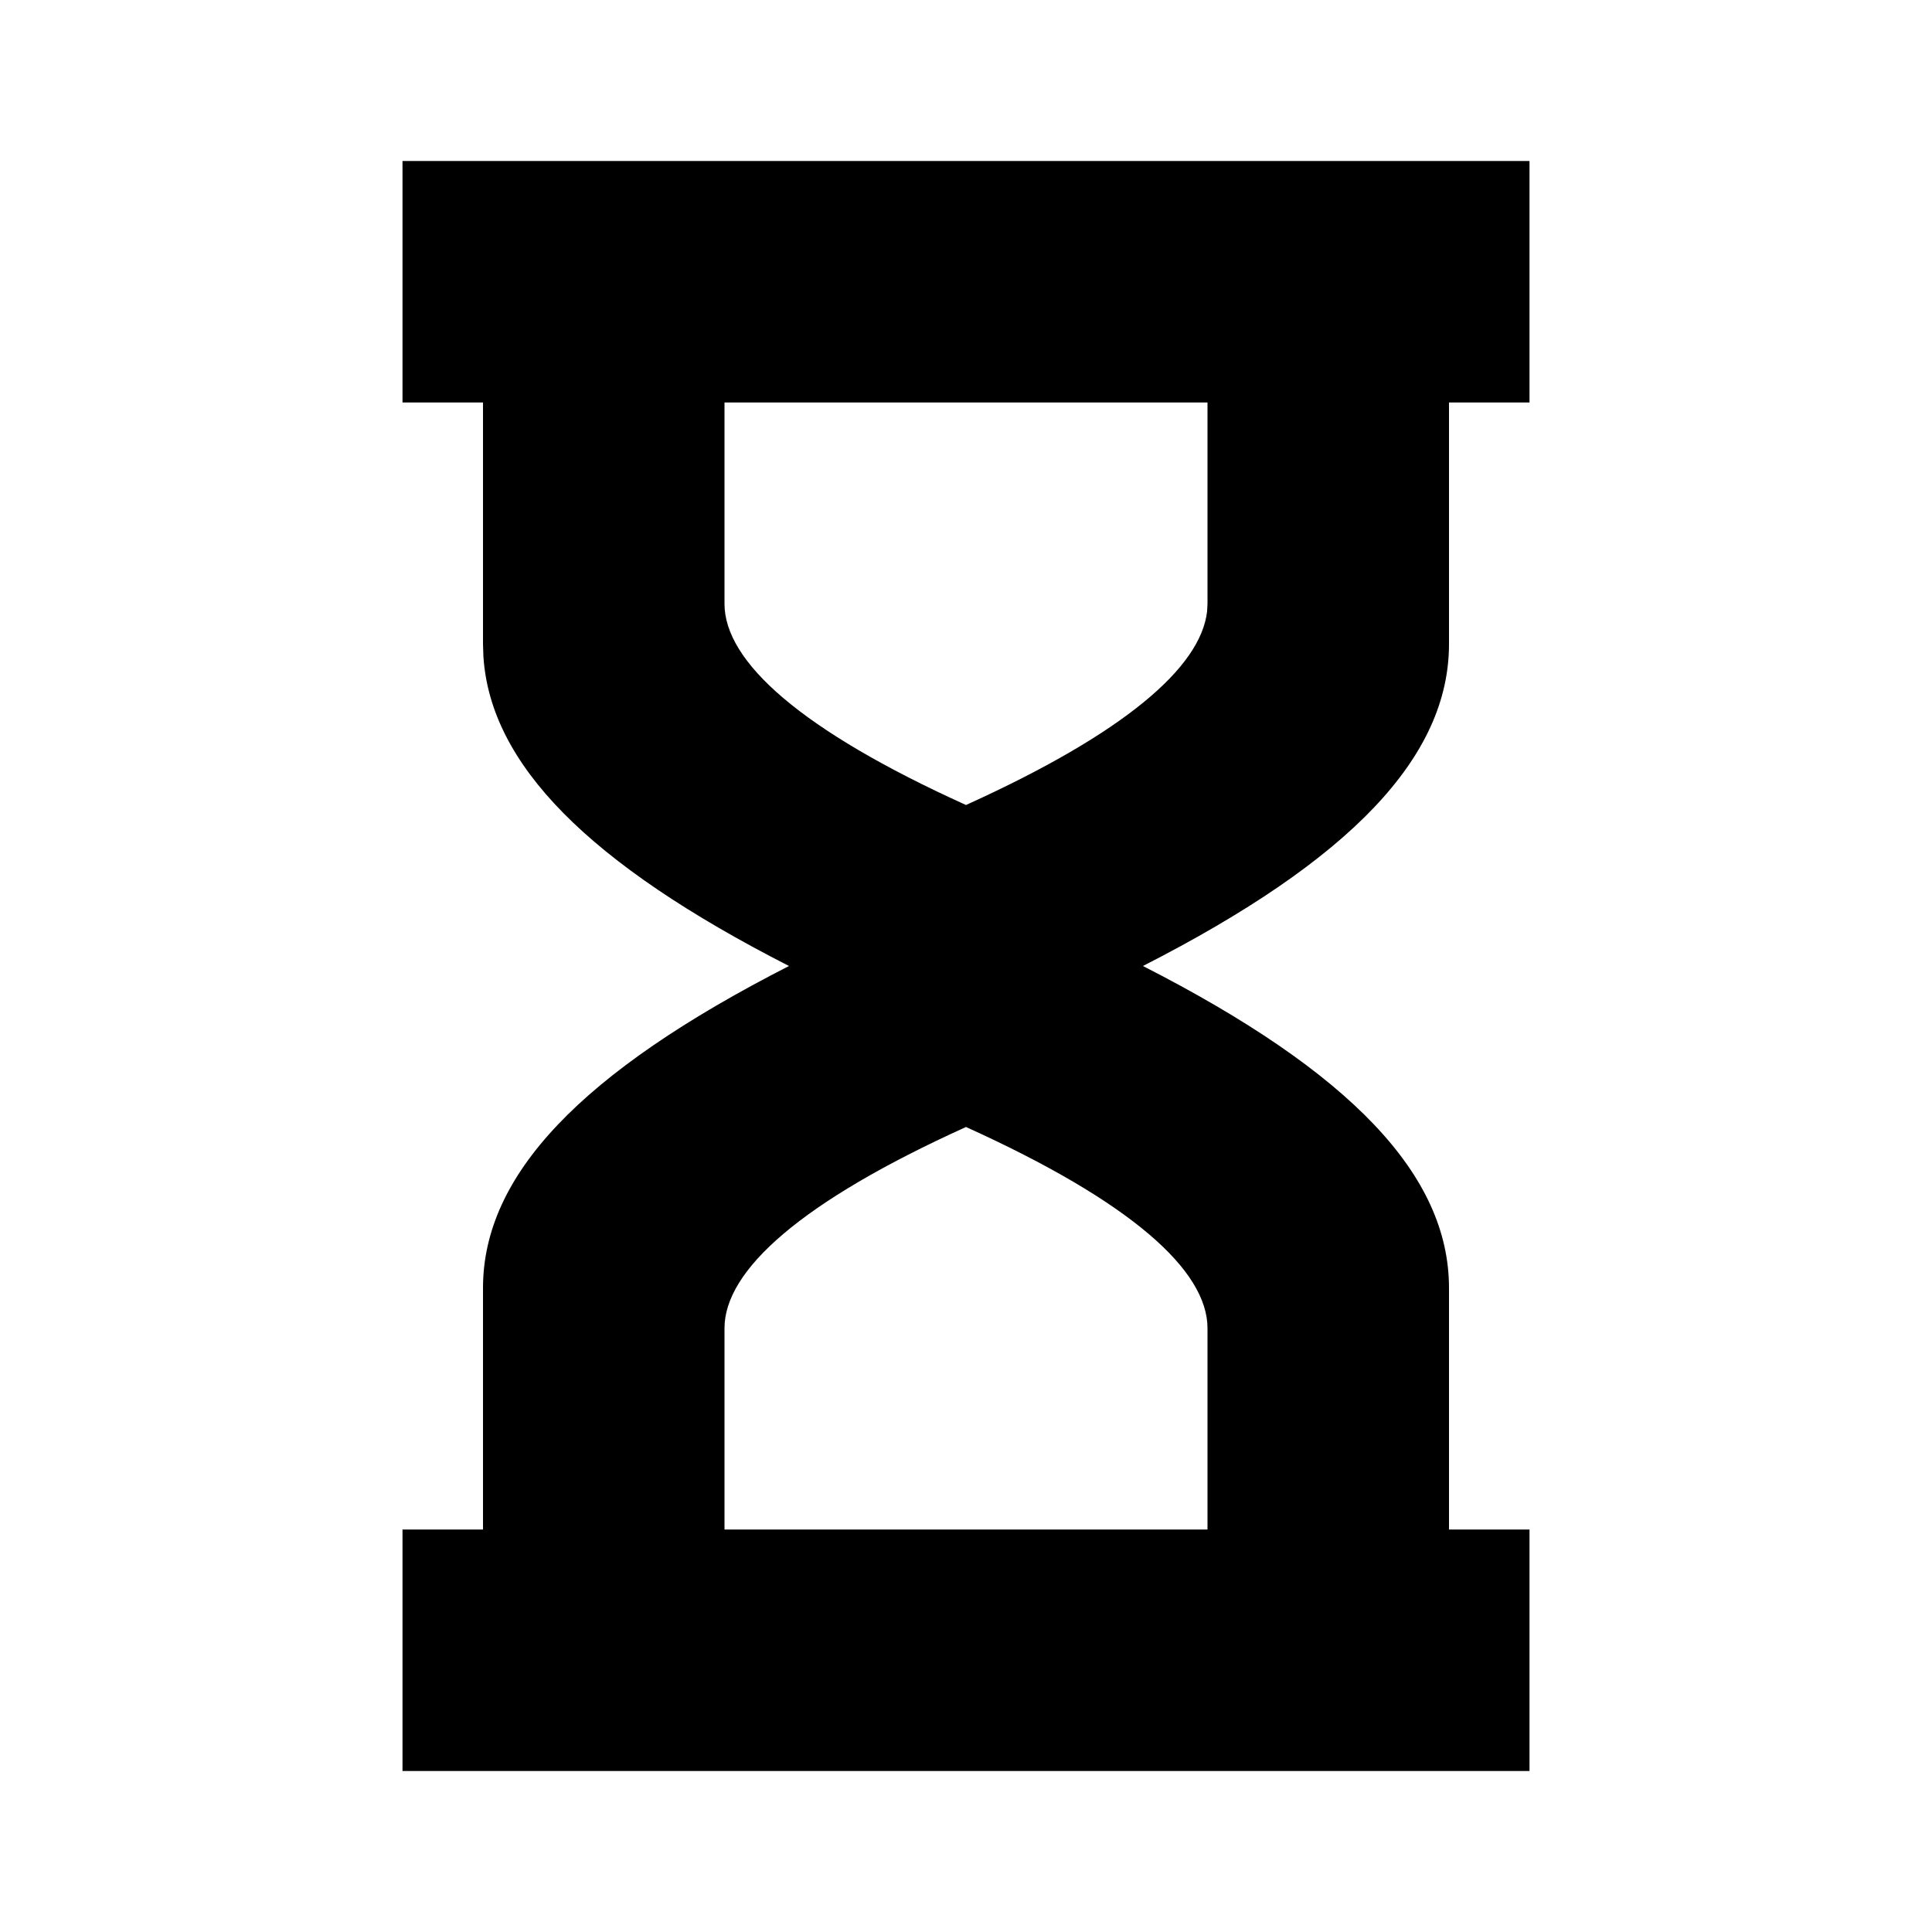 <?xml version="1.0" encoding="UTF-8"?>
<svg width="24px" height="24px" viewBox="0 0 24 24" version="1.1" xmlns="http://www.w3.org/2000/svg" xmlns:xlink="http://www.w3.org/1999/xlink">
    <!-- Generator: Sketch 57.1 (83088) - https://sketch.com -->
    <title>ICON/最新/loading</title>
    <desc>Created with Sketch.</desc>
    <g id="ICON/最新/loading" stroke="none" stroke-width="1" fill="none" fill-rule="evenodd">
        <g id="loading">
            <path d="M19,2 L19,5 L18,5 L18,8 C18,9.4 16.787,10.679 14.198,12 C16.786,13.321 18,14.6 18,16 L18,19 L19,19 L19,22 L5,22 L5,19 L6,19 L6,16 C6,14.6 7.213,13.322 9.801,12 C7.308,10.727 6.091,9.494 6.005,8.154 L6,8 L6,5 L5,5 L5,2 L19,2 Z M12,14 C9.95,14.928 9,15.78 9,16.5 L9,19 L15,19 L15,16.5 C15,15.78 14.05,14.928 12,14 Z M15,5 L9,5 L9,7.5 C9,8.22 9.95,9.072 12,10 C13.961,9.112 14.915,8.294 14.995,7.595 L15,7.5 L15,5 Z" fill="#000000" fill-rule="nonzero"></path>
            <rect id="24x24" x="0" y="0" width="24" height="24"></rect>
        </g>
    </g>
</svg>